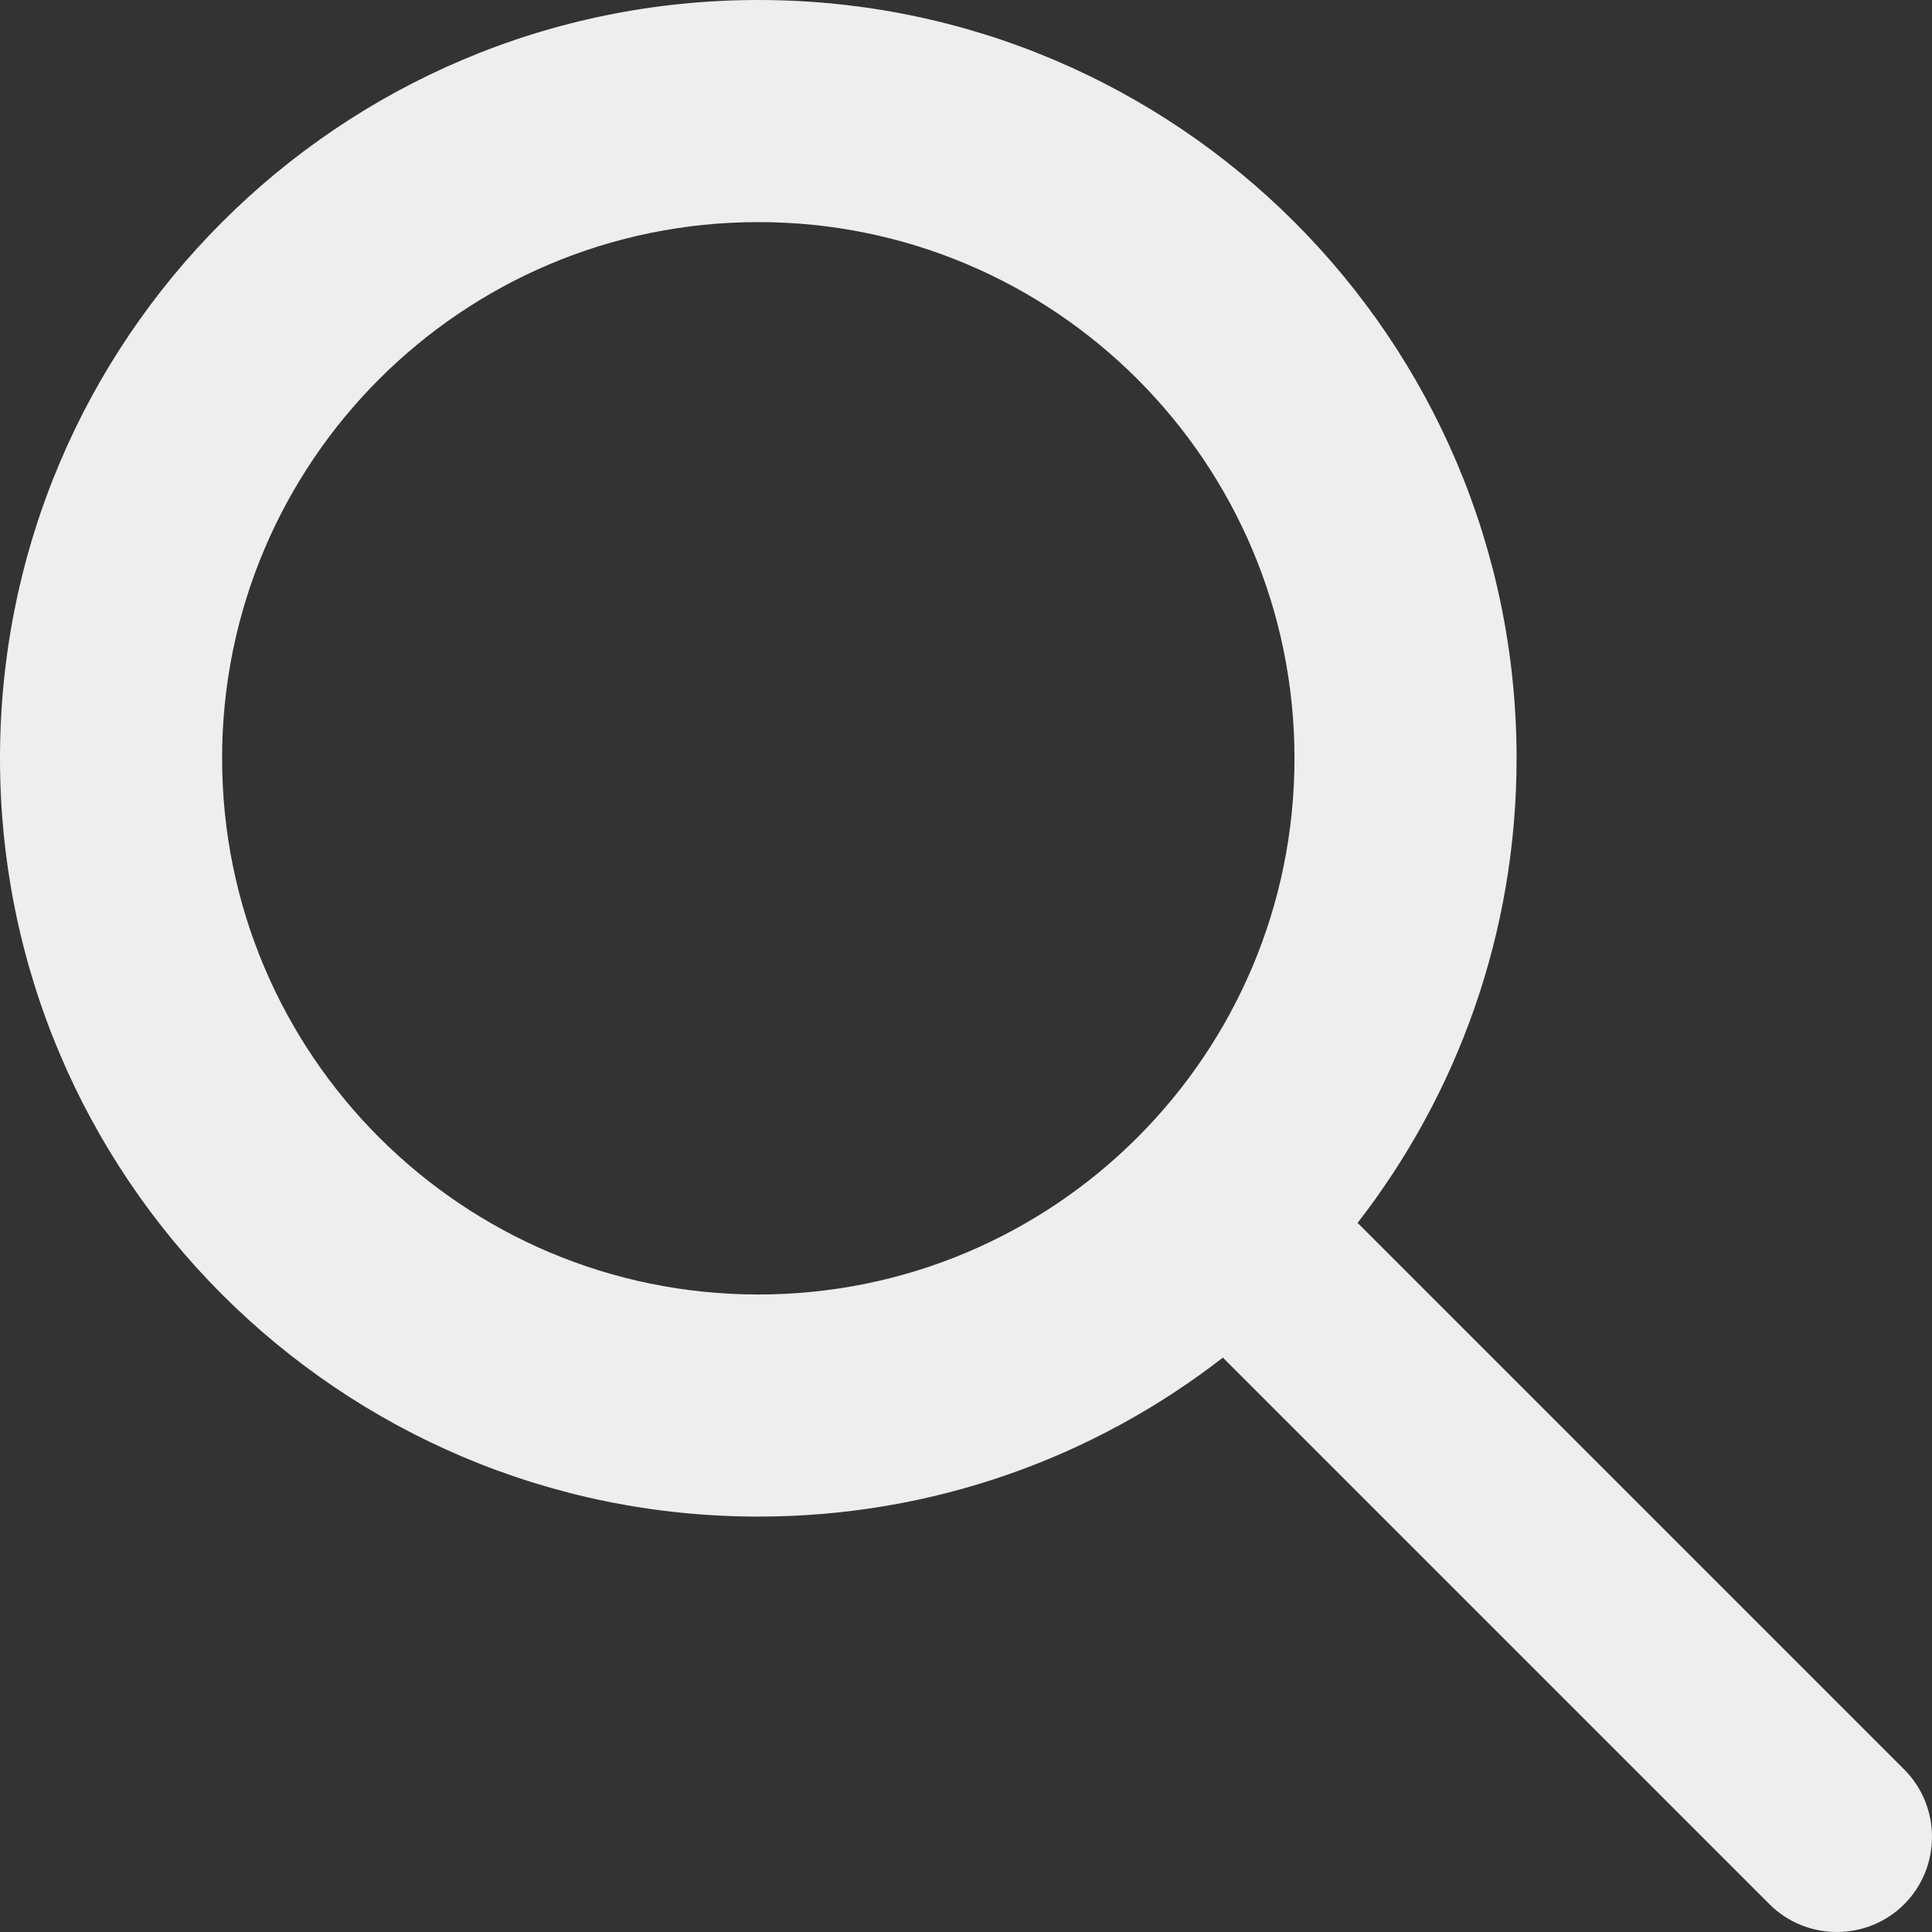 <svg fill='#eeeeee' id="Layer_1" enable-background="new 0 0 512 512" height="512" viewBox="0 0 512 512" width="512" xmlns="http://www.w3.org/2000/svg"><rect x="0" y="0" width="512" height="512" fill="#333333" stroke="none"/><path clip-rule="evenodd" d="m359.778 324.076 144.858 144.858c9.818 9.818 9.818 25.884 0 35.702-9.818 9.818-25.884 9.818-35.702 0l-144.858-144.858c-34.01 26.407-76.727 42.134-123.12 42.134-110.985 0-200.956-89.971-200.956-200.956s89.971-200.956 200.956-200.956 200.956 89.971 200.956 200.956c0 46.393-15.729 89.107-42.134 123.12zm-300.919-123.12c0 78.478 63.619 142.097 142.097 142.097s142.097-63.62 142.097-142.097c0-78.478-63.619-142.098-142.097-142.098-78.478.001-142.097 63.62-142.097 142.098z" fill-rule="evenodd"/></svg>